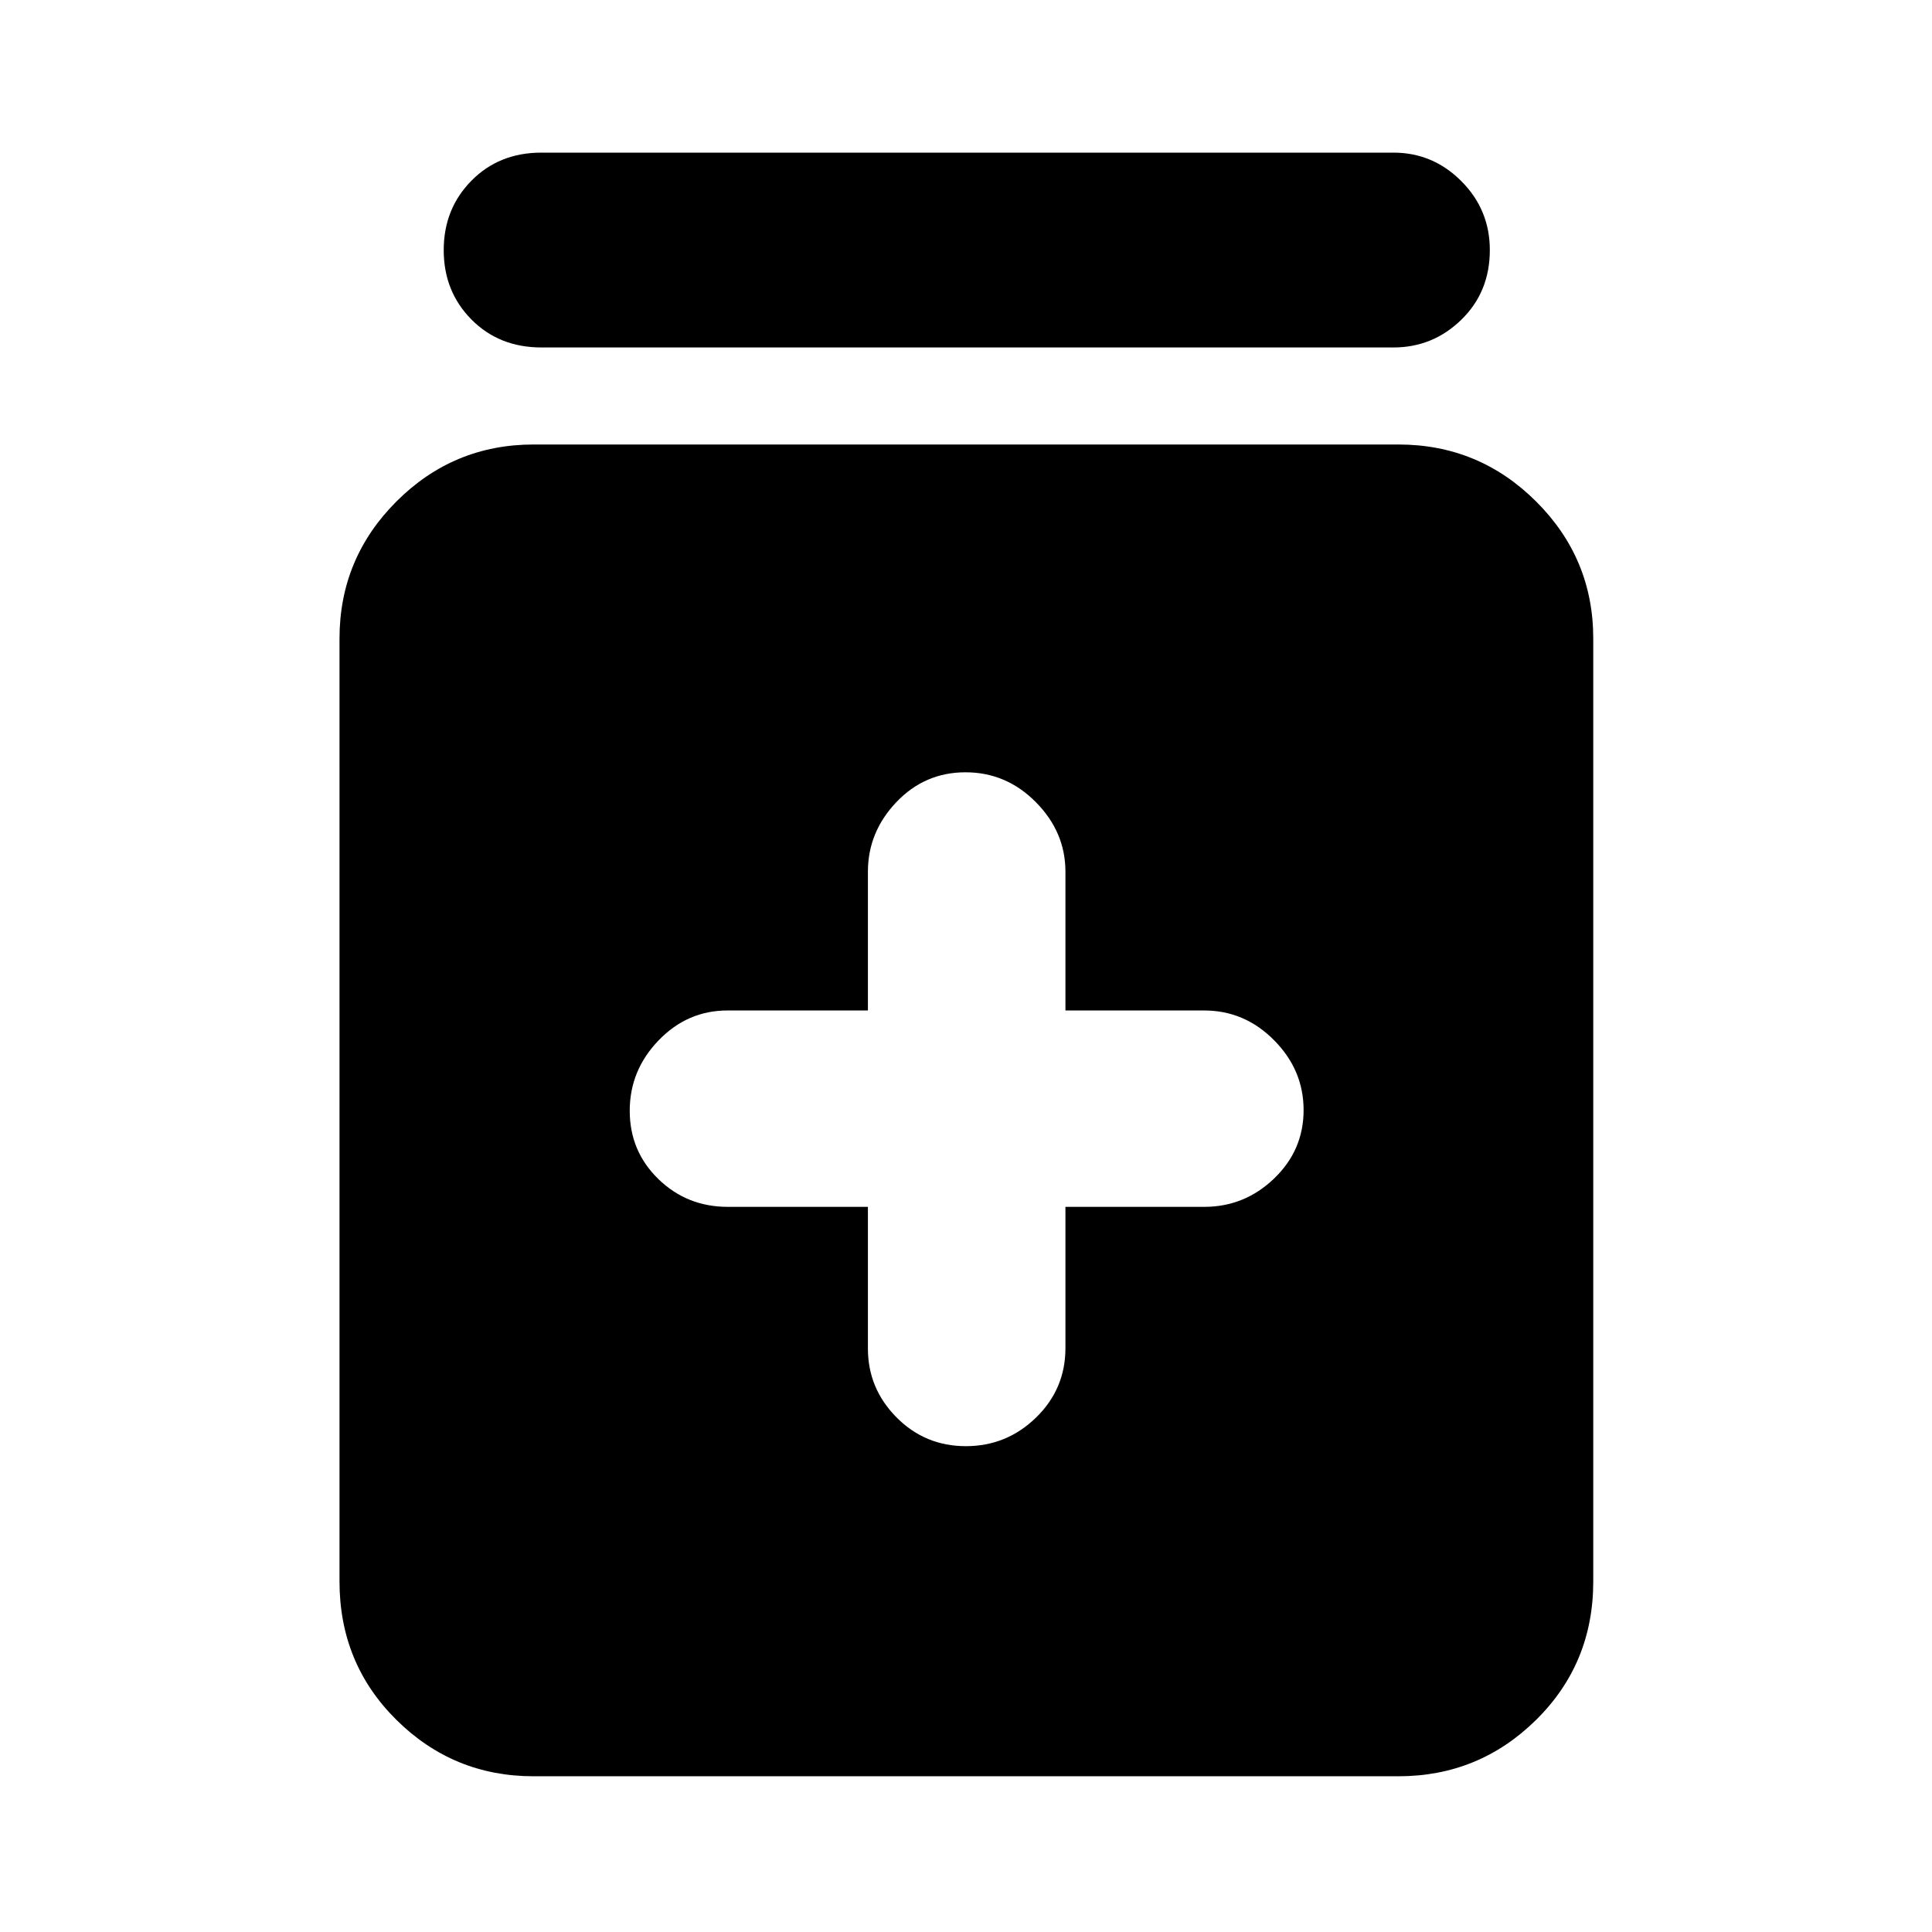 <svg xmlns="http://www.w3.org/2000/svg" height="40" viewBox="0 -960 960 960" width="40"><path d="M431.26-360.32v70.38q0 19.88 14.2 34.21 14.19 14.32 34.47 14.32 20.27 0 34.87-14.21 14.61-14.22 14.61-34.52v-70.18h68.94q20.08 0 34.74-14.08 14.66-14.07 14.66-34 0-19.92-14.66-34.71t-34.74-14.79h-68.94v-68.94q0-19.71-14.69-34.56-14.68-14.85-34.96-14.85t-34.39 14.85q-14.11 14.85-14.11 34.56v68.94h-69.81q-19.88 0-34.21 14.87-14.33 14.88-14.33 34.97 0 20.08 14.22 33.91 14.21 13.83 34.52 13.83h69.61ZM265.13-77.38q-39.84 0-68.14-28.01-28.29-28.01-28.29-68.8V-642.7q0-39.83 28.29-68.13 28.3-28.3 68.14-28.3h429.74q39.99 0 68.4 28.3 28.41 28.3 28.41 68.13v468.51q0 40.79-28.41 68.8-28.41 28.01-68.4 28.01H265.13Zm3.9-709.97q-21.04 0-34.79-13.91-13.76-13.92-13.76-34.45 0-20.54 13.76-34.49 13.75-13.96 34.79-13.96h423.38q19.59 0 33.74 14.19 14.14 14.18 14.14 34.21 0 20.82-14.14 34.61-14.15 13.8-33.74 13.8H269.03Z"/></svg>